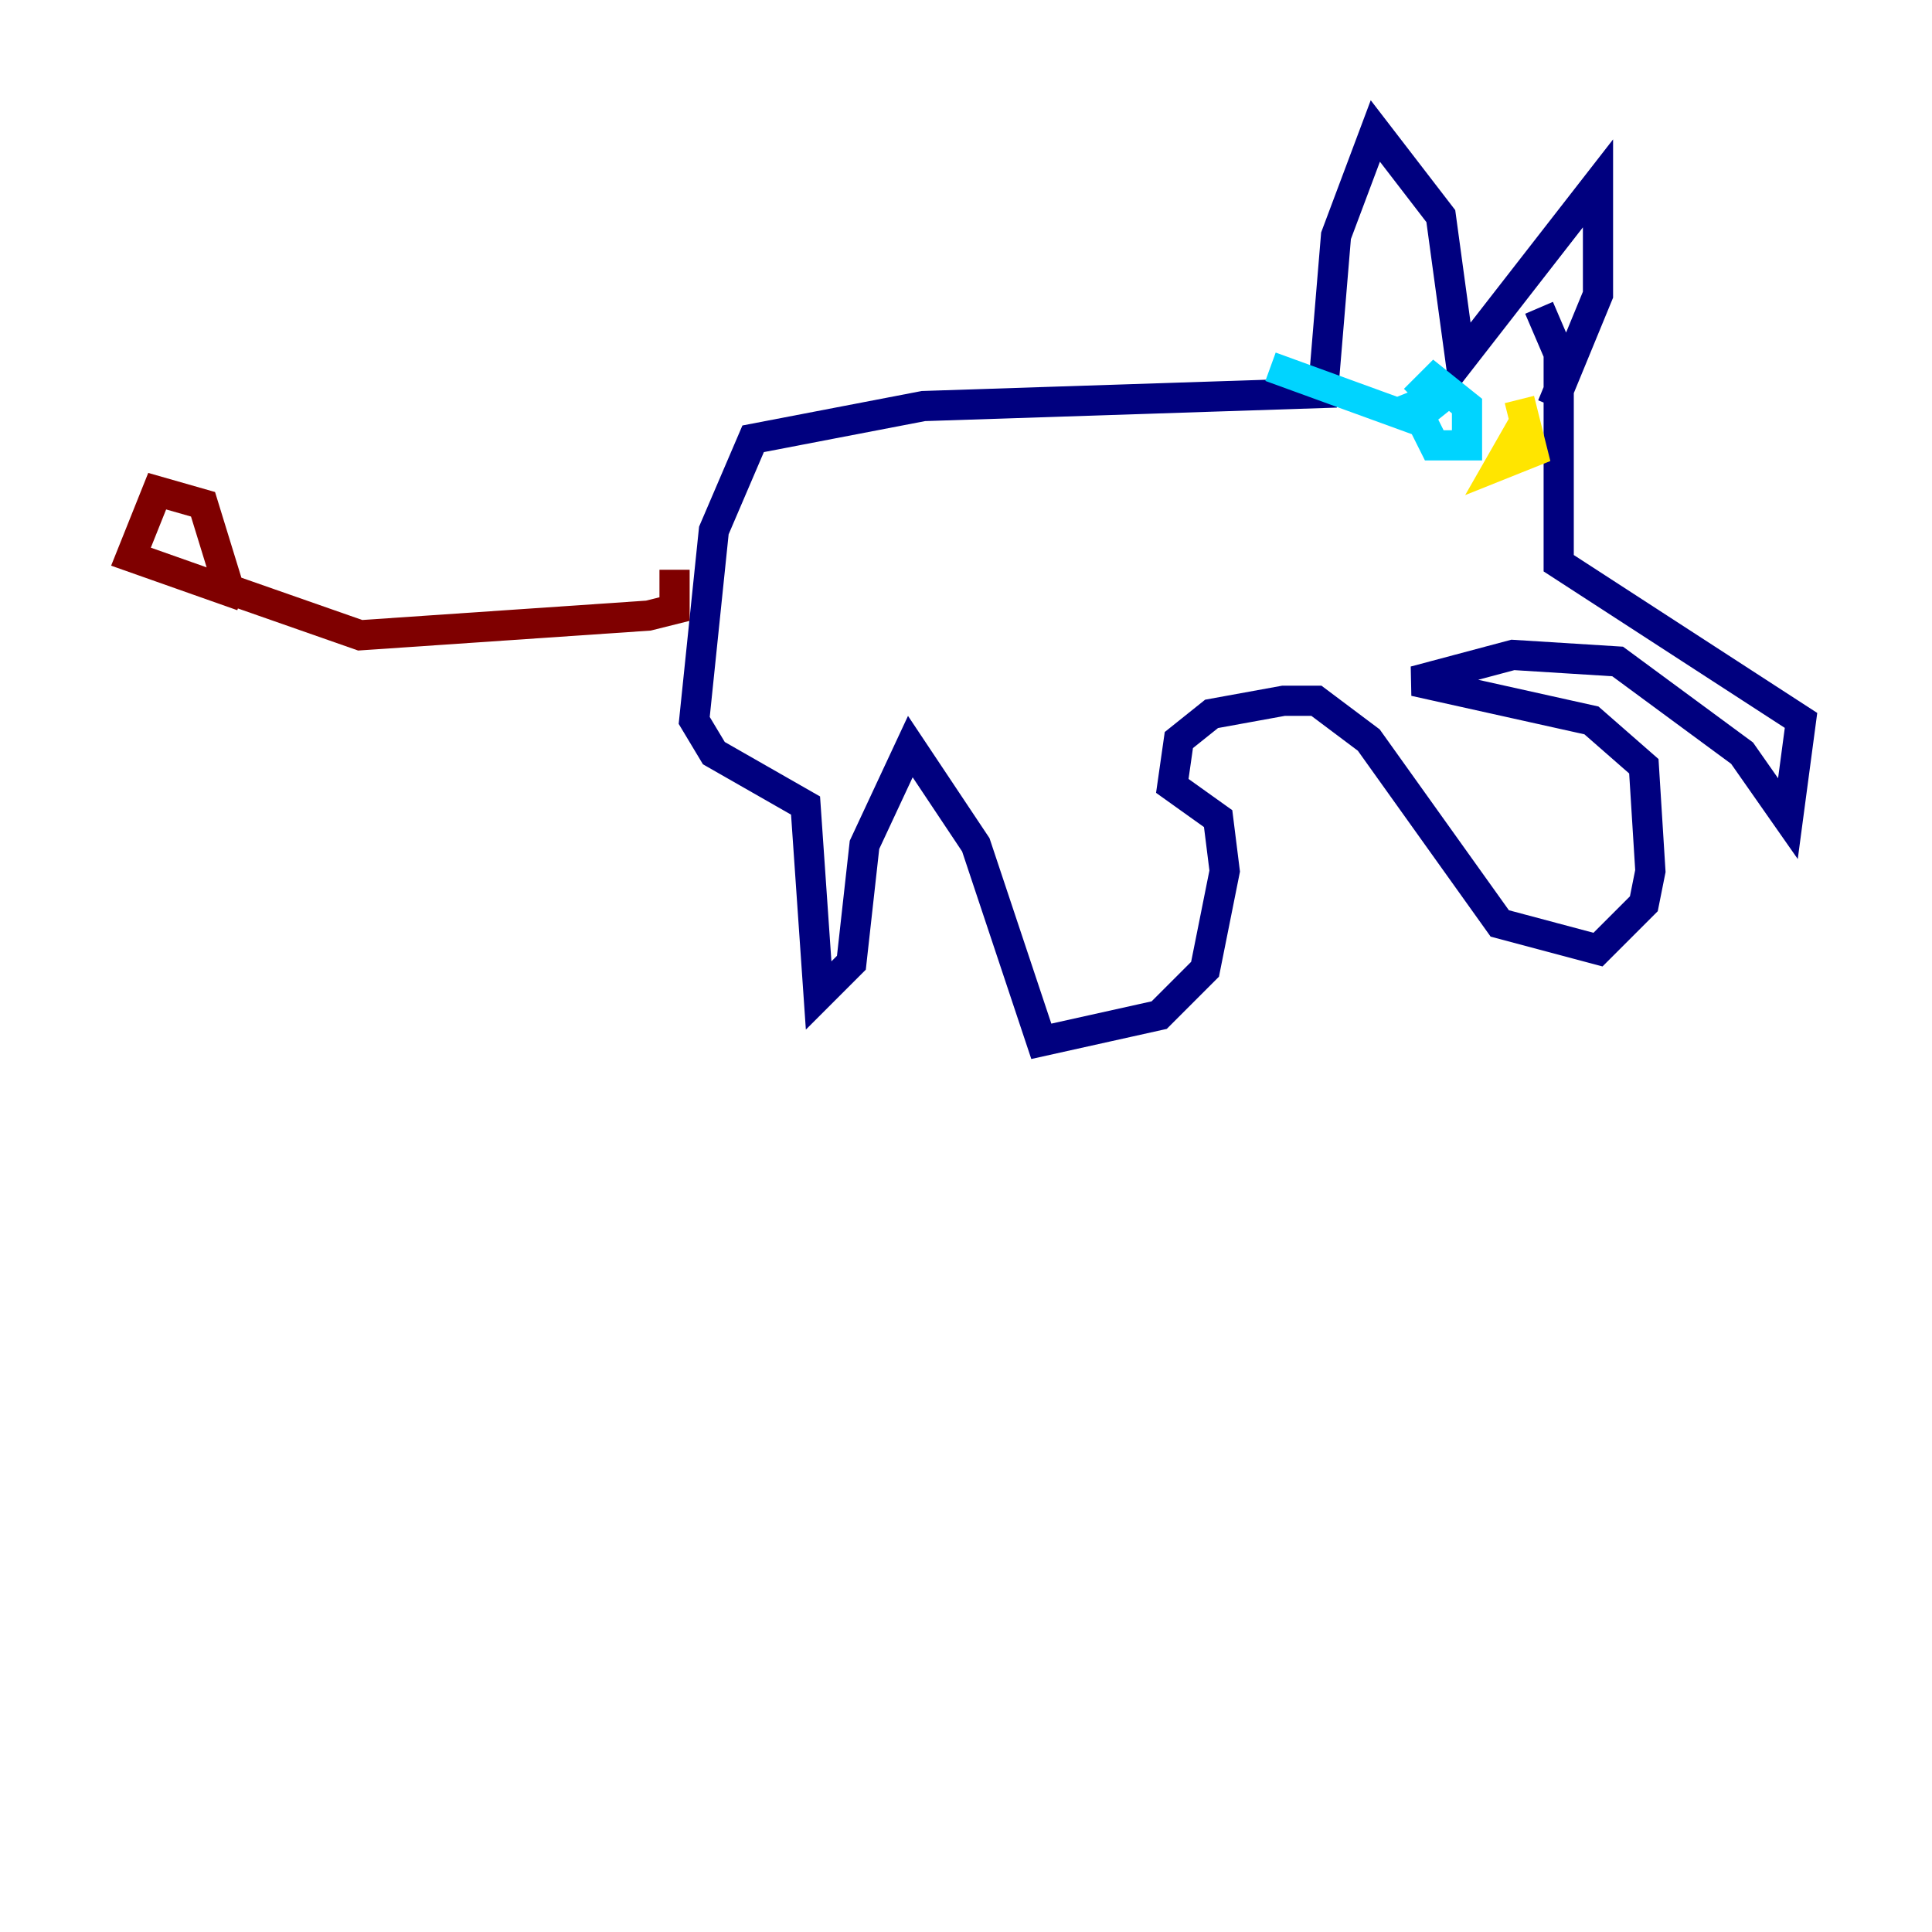 <?xml version="1.0" encoding="utf-8" ?>
<svg baseProfile="tiny" height="128" version="1.2" viewBox="0,0,128,128" width="128" xmlns="http://www.w3.org/2000/svg" xmlns:ev="http://www.w3.org/2001/xml-events" xmlns:xlink="http://www.w3.org/1999/xlink"><defs /><polyline fill="none" points="102.834,26.902 105.871,19.525 105.871,12.149 96.759,23.864 95.458,14.319 91.119,8.678 88.515,15.62 87.647,26.034 61.18,26.902 49.898,29.071 47.295,35.146 45.993,47.729 47.295,49.898 53.37,53.37 54.237,65.953 56.407,63.783 57.275,55.973 60.312,49.464 64.651,55.973 68.99,68.99 76.8,67.254 79.837,64.217 81.139,57.709 80.705,54.237 77.668,52.068 78.102,49.031 80.271,47.295 85.044,46.427 87.214,46.427 90.685,49.031 99.363,61.18 105.871,62.915 108.909,59.878 109.342,57.709 108.909,50.766 105.437,47.729 93.722,45.125 100.231,43.39 107.173,43.824 115.417,49.898 118.454,54.237 119.322,47.729 103.268,37.315 103.268,23.43 101.966,20.393" stroke="#00007f" stroke-width="2" /><polyline fill="none" points="84.176,24.298 93.722,27.77 95.891,26.034 93.722,26.902 95.024,29.505 97.193,29.505 97.193,26.902 95.024,25.166 93.722,26.468" stroke="#00d4ff" stroke-width="2" /><polyline fill="none" points="101.098,27.77 99.363,30.807 101.532,29.939 100.664,26.468" stroke="#ffe500" stroke-width="2" /><polyline fill="none" points="44.691,37.749 44.691,40.352 42.956,40.786 23.864,42.088 15.186,39.051 13.451,33.41 10.414,32.542 8.678,36.881 16.054,39.485" stroke="#7f0000" stroke-width="2" /></svg>